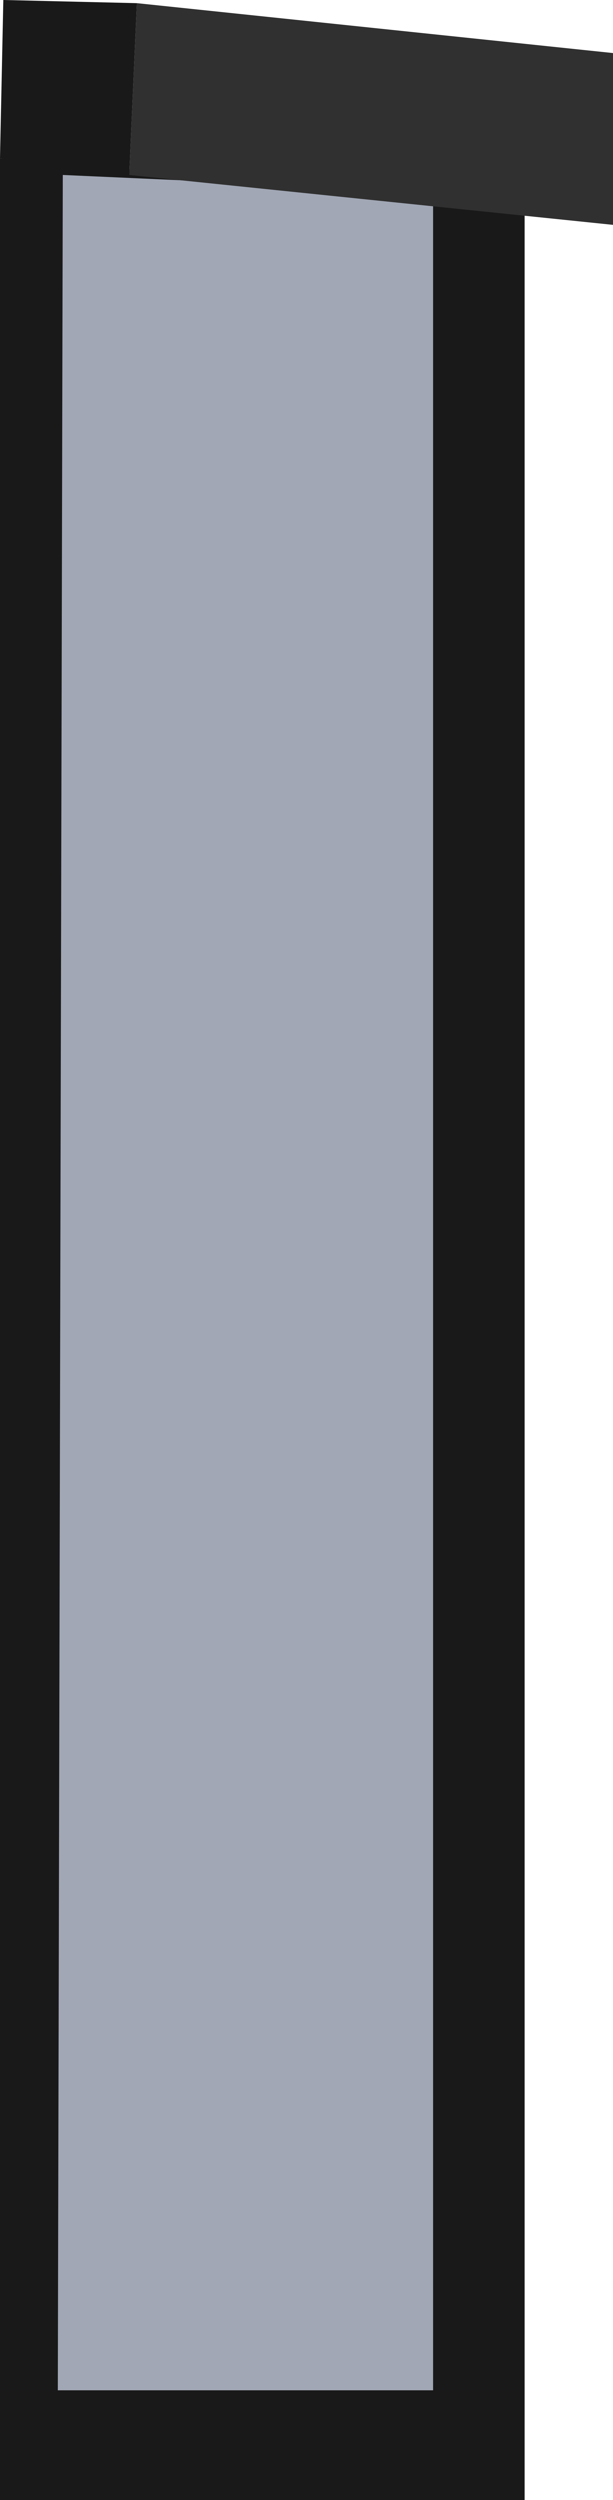 <?xml version="1.0" encoding="UTF-8"?><svg id="Layer_2" xmlns="http://www.w3.org/2000/svg" viewBox="0 0 36.9 150.32"><defs><style>.cls-1{fill:#a1a7b5;}.cls-2{fill:#303030;}.cls-3{fill:#191919;}</style></defs><g id="Layer_3"><g id="Front_Window_4"><polygon id="FW41" class="cls-3" points="0 9.52 0 150.32 31.58 150.32 31.58 12.52 0 9.52"/><polygon id="FW42" class="cls-1" points="3.78 10.52 26.07 11.52 26.07 143.72 3.48 143.72 3.78 10.52"/><polygon id="FW43" class="cls-2" points="8.24 .19 36.9 3.19 36.9 13.52 7.78 10.52 8.24 .19"/><polygon id="FW44" class="cls-3" points="8.24 .19 .2 0 0 9.52 7.78 10.52 8.24 .19"/></g></g></svg>